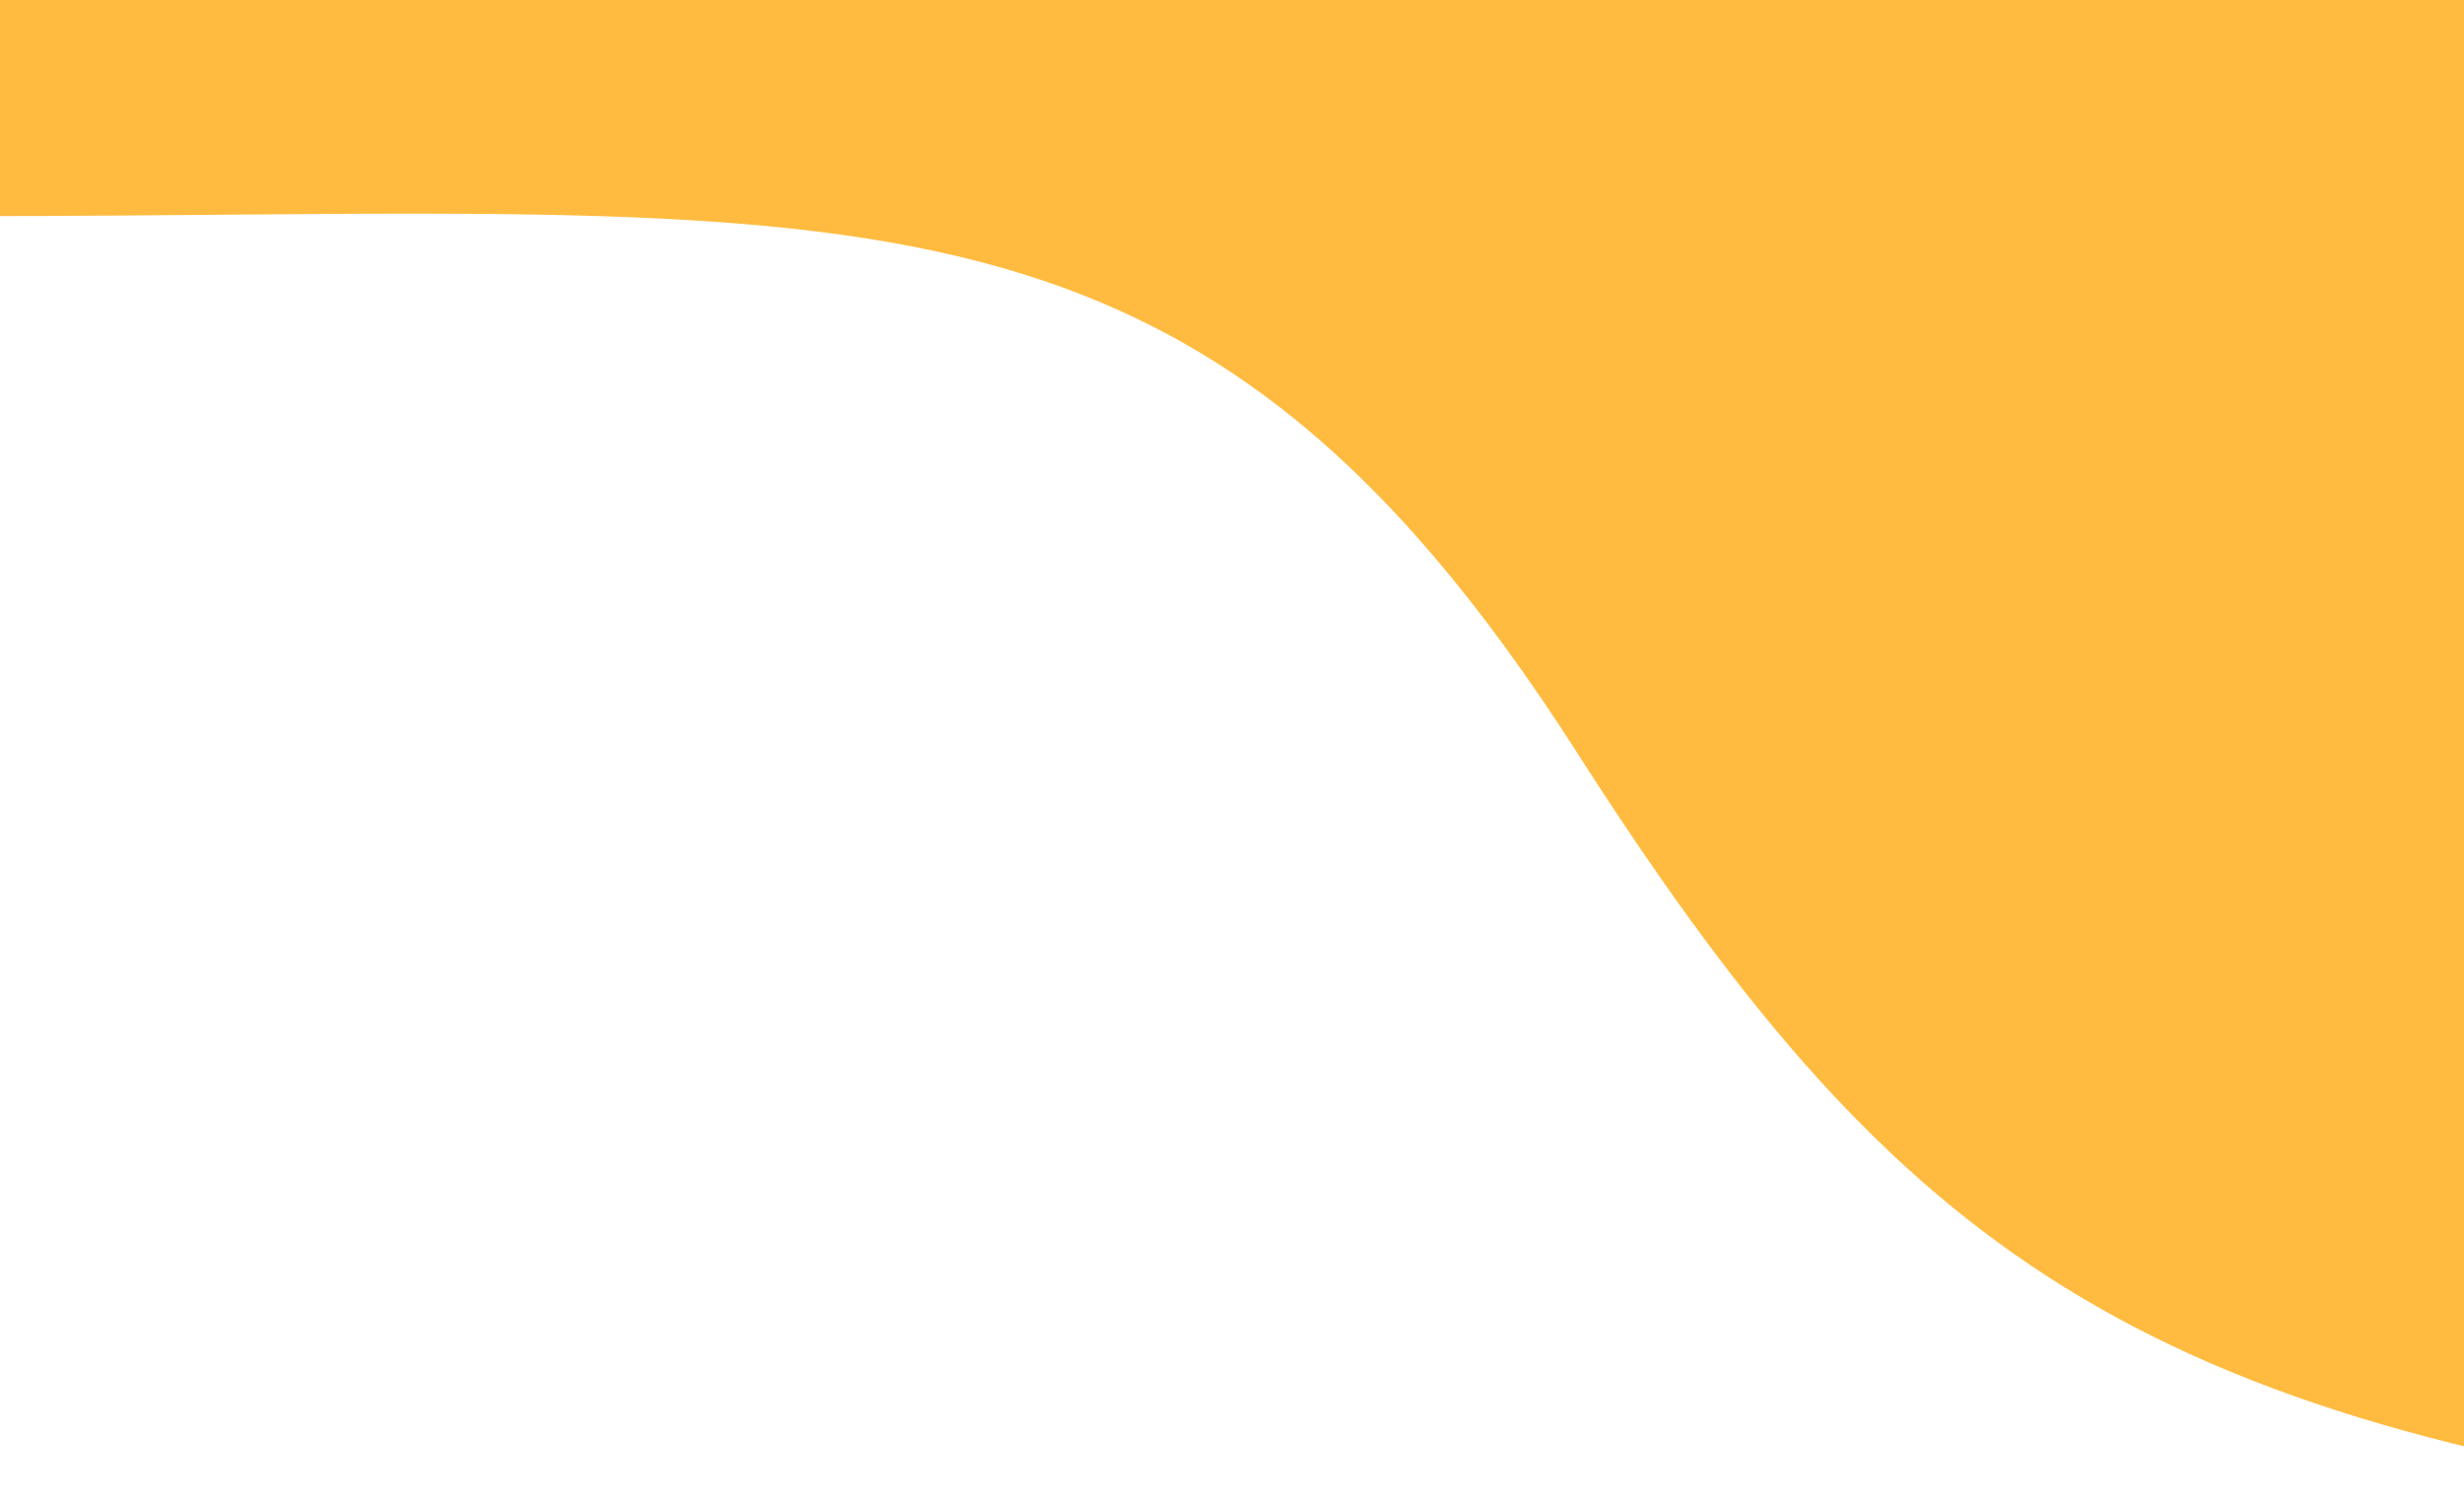 <svg width="1140" height="696" viewBox="0 0 1140 696" fill="none" xmlns="http://www.w3.org/2000/svg">
<path d="M729.5 348C550.009 67.5 396.509 100 -16 100V0H1288V696C981 655 872.898 572.095 729.5 348Z" fill="#FFBB3F"/>
</svg>

